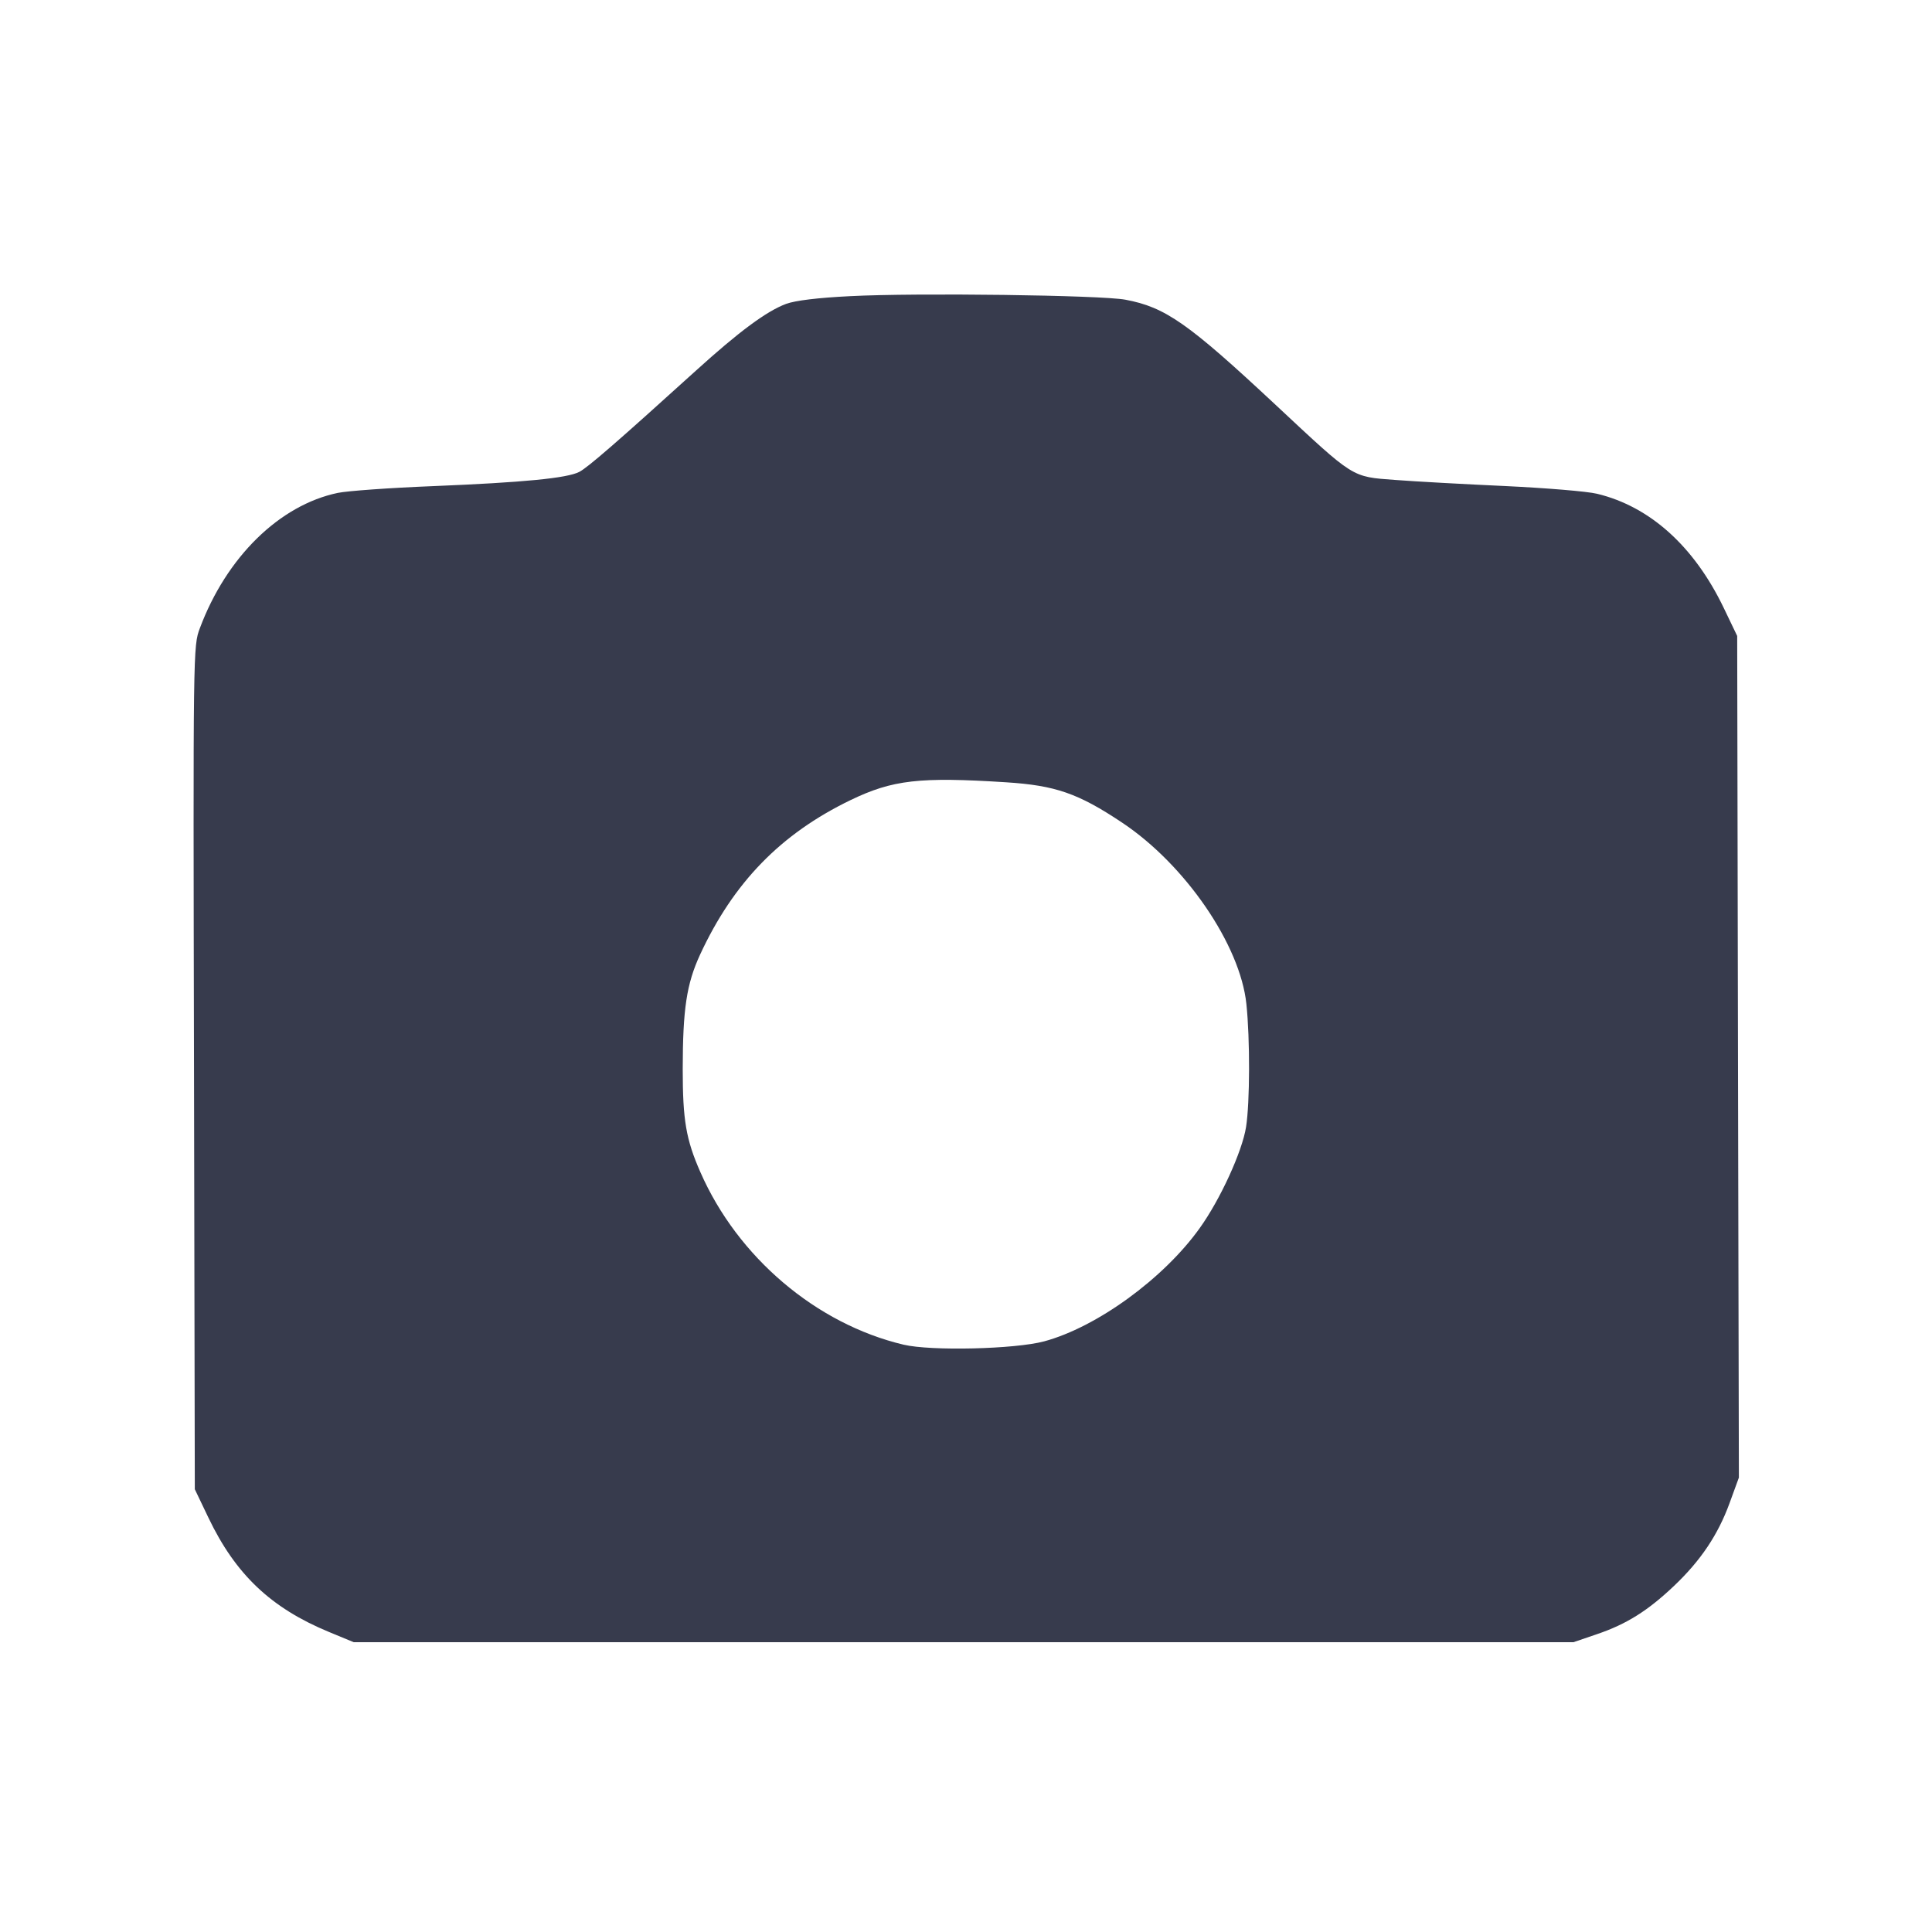 <svg width="24" height="24" viewBox="0 0 24 24" fill="none" xmlns="http://www.w3.org/2000/svg"><path d="M10.560 3.679 C 10.158 3.699,9.879 3.733,9.765 3.775 C 9.523 3.865,9.180 4.119,8.643 4.606 C 7.665 5.492,7.301 5.808,7.196 5.862 C 7.045 5.940,6.506 5.993,5.376 6.039 C 4.847 6.060,4.316 6.098,4.196 6.123 C 3.471 6.275,2.813 6.921,2.483 7.803 C 2.399 8.027,2.399 8.038,2.410 13.263 L 2.420 18.500 2.589 18.853 C 2.926 19.558,3.366 19.975,4.087 20.273 L 4.394 20.400 11.970 20.400 L 19.546 20.400 19.839 20.300 C 20.204 20.176,20.468 20.011,20.795 19.701 C 21.126 19.387,21.341 19.067,21.485 18.673 L 21.601 18.355 21.590 13.128 L 21.580 7.900 21.413 7.552 C 21.045 6.786,20.496 6.292,19.840 6.134 C 19.719 6.104,19.206 6.062,18.700 6.038 C 18.194 6.015,17.578 5.981,17.331 5.962 C 16.786 5.921,16.831 5.949,15.850 5.033 C 14.757 4.012,14.476 3.816,13.980 3.723 C 13.678 3.666,11.387 3.636,10.560 3.679 M12.500 9.718 C 13.110 9.757,13.394 9.855,13.938 10.218 C 14.723 10.740,15.406 11.736,15.483 12.471 C 15.529 12.908,15.527 13.693,15.479 14.000 C 15.431 14.305,15.158 14.902,14.902 15.258 C 14.455 15.883,13.624 16.487,12.970 16.663 C 12.608 16.760,11.566 16.785,11.224 16.704 C 10.140 16.447,9.163 15.618,8.700 14.560 C 8.522 14.156,8.481 13.914,8.481 13.280 C 8.482 12.533,8.529 12.223,8.696 11.860 C 9.111 10.963,9.698 10.359,10.564 9.940 C 11.088 9.687,11.424 9.649,12.500 9.718 " fill="#373B4D" stroke="none" fill-rule="evenodd"></path></svg>